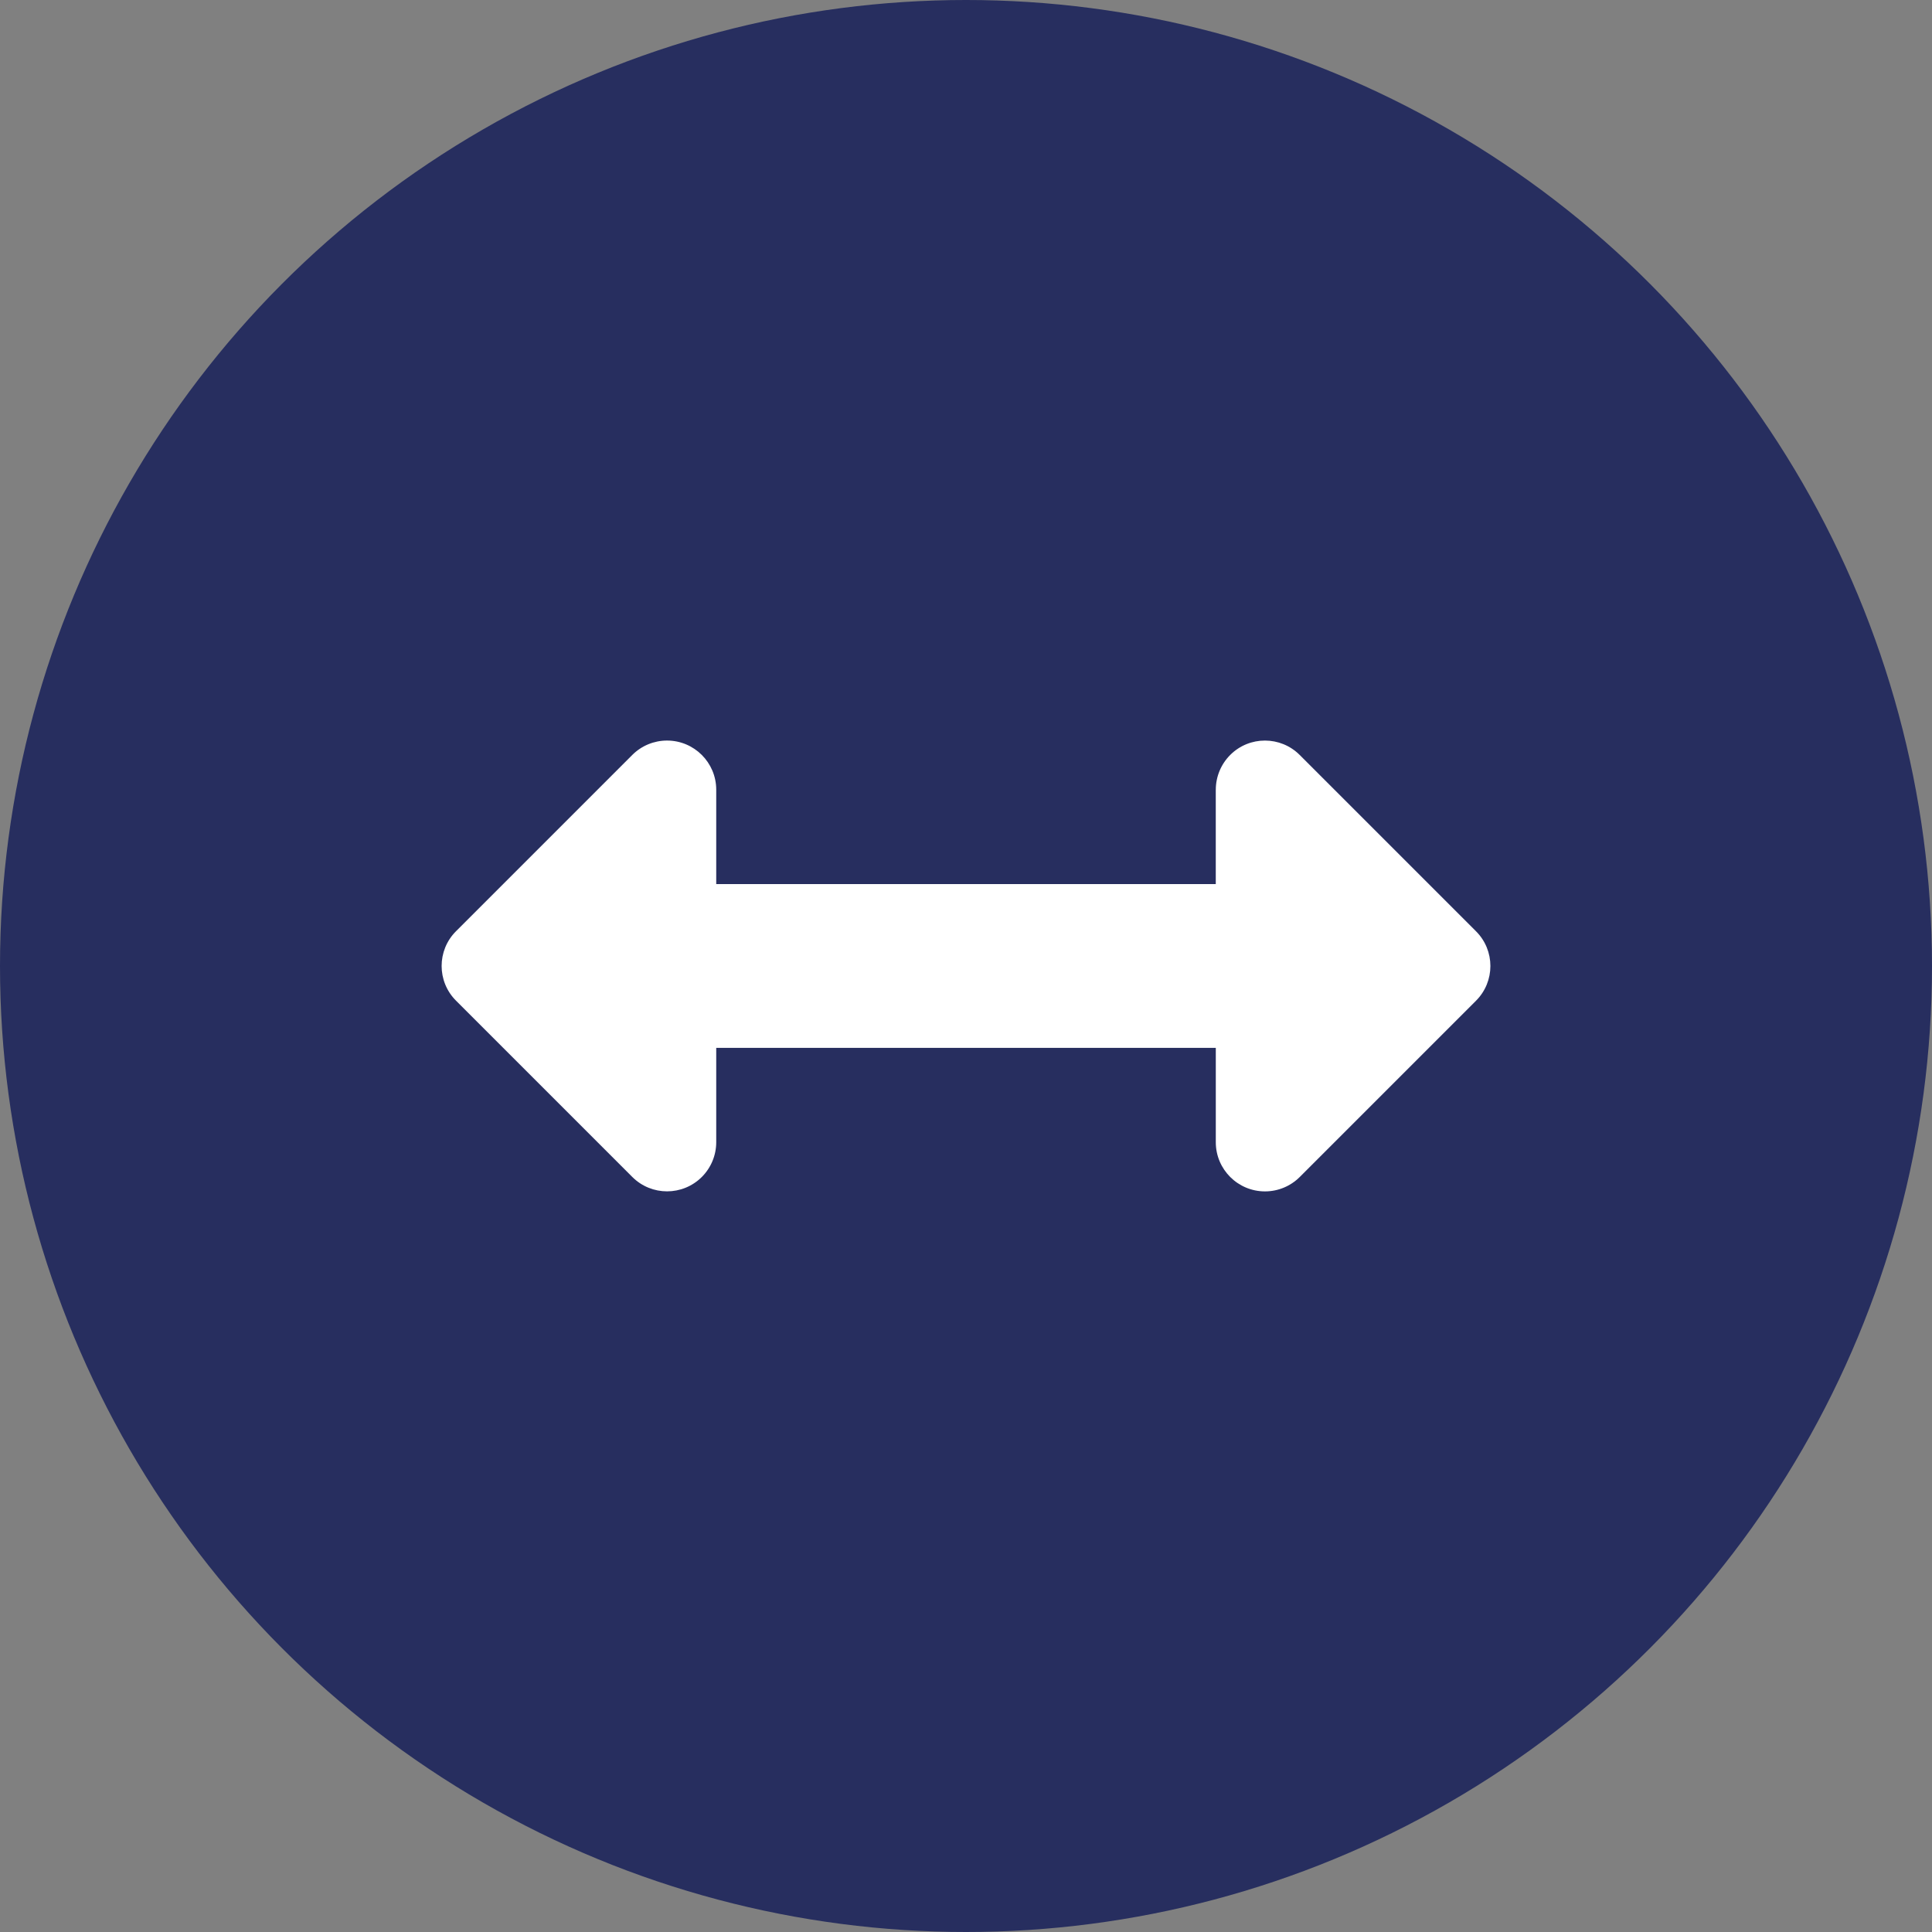 <?xml version="1.0" encoding="utf-8"?>
<!-- Generator: Adobe Illustrator 26.2.1, SVG Export Plug-In . SVG Version: 6.00 Build 0)  -->
<svg version="1.1" xmlns="http://www.w3.org/2000/svg" xmlns:xlink="http://www.w3.org/1999/xlink" x="0px" y="0px"
	 viewBox="0 0 68 68" style="enable-background:new 0 0 68 68;" xml:space="preserve">
<rect x="0" y="0" width="68" height="68" fill="#808080" stroke="none"/>
<style type="text/css">
	.st0{fill:url(#FOND_00000042738113328772511170000004266684694381711751_);}
	.st1{fill:url(#FOND_00000064317440131749699750000015443724778648006319_);}
	.st2{fill:#FFF5F7;}
	.st3{fill:url(#FOND_00000128447175697848086850000004337539871897711784_);}
	.st4{fill:url(#FOND_00000010295558797403024740000012809153571592519813_);}
	.st5{fill:url(#FOND_00000037667136863719973040000011997885042411130283_);}
	.st6{fill:url(#FOND_00000162316303284835628420000012861495081981174692_);}
	.st7{fill:url(#FOND_00000174600969498974406080000002148969763194972316_);}
	.st8{fill:url(#FOND_00000064315110096402654940000000686250665970147742_);}
	.st9{fill:url(#FOND_00000170261204361367141810000004697631684584171163_);}
	.st10{fill:url(#FOND_00000049933445742872977130000018387575132937796784_);}
	.st11{fill:#272F60;}
	.st12{fill:#FD657C;}
	.st13{fill:url(#FOND_00000077311520142241075190000011593930758585816214_);}
	.st14{fill:url(#FOND_00000011031046049216805210000001720306765672524677_);}
	.st15{fill:#F4AAB9;}
	.st16{clip-path:url(#Rectangle_10_00000054958361056245279830000000768930955829542024_);}
	.st17{fill:#FB657C;}
	.st18{fill:#FFFFFF;}
	.st19{fill:#FFBCC6;}
	.st20{clip-path:url(#SVGID_00000085208609079291509550000013645667206087619005_);}
	.st21{enable-background:new    ;}
	.st22{fill:#FB657C;stroke:#FD657C;stroke-width:3.835;stroke-linecap:round;stroke-linejoin:round;stroke-miterlimit:1.438;}
	.st23{fill:#FFBCC6;stroke:#FFBCC6;stroke-width:3.835;stroke-linecap:round;stroke-linejoin:round;stroke-miterlimit:1.438;}
	.st24{clip-path:url(#SVGID_00000035527961708394923500000010145131990460386493_);fill:#FB657C;}
	.st25{clip-path:url(#SVGID_00000106840822784644034070000018368387958240634757_);fill:#FFBCC6;}
	.st26{clip-path:url(#SVGID_00000127739915530392065280000007087943325304596906_);fill:#FFBCC6;}
	.st27{clip-path:url(#SVGID_00000181783841403941485120000002739369650960292268_);fill:#FFBCC6;}
	.st28{clip-path:url(#SVGID_00000158029017406662162620000018018471658751323324_);fill:#FFBCC6;}
	.st29{clip-path:url(#SVGID_00000043427263976120633370000014957658739849196953_);fill:#FFBCC6;}
	.st30{clip-path:url(#SVGID_00000072988238106950321660000012575975748890227858_);fill:#FFBCC6;}
	.st31{clip-path:url(#SVGID_00000172437228042405947850000009591450375373797254_);fill:#FFBCC6;}
	.st32{clip-path:url(#SVGID_00000048462512863306514130000002987004077904182933_);fill:#FFBCC6;}
	.st33{clip-path:url(#SVGID_00000083061819036488462460000015583168939851176876_);fill:#FFBCC6;}
	.st34{clip-path:url(#SVGID_00000013886237324304610160000012259852957363125401_);fill:#FFBCC6;}
	.st35{clip-path:url(#SVGID_00000033340963259708855240000014705645618501686698_);fill:#FFBCC6;}
	.st36{clip-path:url(#SVGID_00000004522796287667569810000000556353641545559484_);fill:#FFBCC6;}
	.st37{clip-path:url(#SVGID_00000119100111430930403530000017692484777937555129_);fill:#FFBCC6;}
	.st38{clip-path:url(#SVGID_00000093880841510807621370000009232807924524600744_);fill:#FFBCC6;}
	.st39{clip-path:url(#SVGID_00000176730964087991470520000018050067106745918096_);fill:#272F60;}
	.st40{clip-path:url(#SVGID_00000176730964087991470520000018050067106745918096_);fill:#FB657C;}
	.st41{clip-path:url(#SVGID_00000176730964087991470520000018050067106745918096_);fill:#FFBCC6;}
	.st42{clip-path:url(#SVGID_00000176730964087991470520000018050067106745918096_);fill:#FFFFFF;}
	.st43{fill:none;}
	.st44{clip-path:url(#SVGID_00000159462744782252961820000000273231465151683770_);fill:#FFFFFF;}
	.st45{clip-path:url(#SVGID_00000093161638336177039750000016310129851089745794_);fill:#FFFFFF;}
	.st46{clip-path:url(#SVGID_00000137116594782675452950000018238183065274354608_);fill:#FFFFFF;}
	.st47{clip-path:url(#SVGID_00000090290437750322111010000009538079017391243449_);fill:#FFFFFF;}
	.st48{clip-path:url(#SVGID_00000165941032771676858540000014044222216982765450_);fill:#FFFFFF;}
	.st49{clip-path:url(#SVGID_00000051358988452877416340000000479477226243610252_);fill:#FFFFFF;}
	.st50{clip-path:url(#SVGID_00000064338575582505831070000001129866519984687013_);fill:#FFFFFF;}
	.st51{clip-path:url(#SVGID_00000142864064862011631330000009039262103699970205_);fill:#FFFFFF;}
	.st52{clip-path:url(#SVGID_00000008843033716085110130000006834558266864520379_);fill:#FFFFFF;}
	.st53{clip-path:url(#SVGID_00000049913058675763014650000013061839019711859095_);fill:#FFFFFF;}
	.st54{clip-path:url(#SVGID_00000047022123453770987510000004846732964586390915_);fill:#FFFFFF;}
	.st55{clip-path:url(#SVGID_00000051364250019764709000000011710690942544981163_);fill:#FFFFFF;}
	.st56{clip-path:url(#SVGID_00000168803539848874881450000017159728463185897913_);fill:#FB657C;}
	.st57{clip-path:url(#SVGID_00000008135182799258033970000009132740001509668776_);fill:#FFFFFF;}
	.st58{clip-path:url(#SVGID_00000078738291585652083340000014559708506286529668_);fill:#FFFFFF;}
	.st59{fill:#FF647B;}
	.st60{fill:#FF657C;}
	.st61{fill:#272E5F;}
	.st62{fill:none;stroke:#272E5F;stroke-width:3;}
	.st63{clip-path:url(#SVGID_00000100345615020756083230000017295434728912428448_);}
	.st64{fill:#606060;}
	.st65{fill:#E94B67;}
	.st66{fill:#132350;}
	.st67{fill:#050605;}
	.st68{fill:#FFF5F7;stroke:#272E5F;stroke-width:2;}
	.st69{fill:none;stroke:#272E5F;stroke-width:2;stroke-linecap:round;stroke-linejoin:round;stroke-miterlimit:10;}
	.st70{fill:none;stroke:#272E5F;stroke-width:2;}
	.st71{fill:none;stroke:#272E5F;stroke-width:3;stroke-linecap:round;stroke-linejoin:round;stroke-miterlimit:10;}
	.st72{fill:none;stroke:#142664;stroke-width:2;stroke-linecap:round;stroke-linejoin:round;stroke-miterlimit:10;}
	.st73{clip-path:url(#SVGID_00000170991063300109590310000004987345017361920702_);}
	.st74{clip-path:url(#SVGID_00000004520603563428230910000018411765326933101241_);}
	.st75{clip-path:url(#SVGID_00000103240041743735410380000016942080978887803016_);fill:#FD657C;}
	.st76{clip-path:url(#SVGID_00000070811254061039560450000011067970161988171435_);fill:#FD657C;}
	.st77{clip-path:url(#SVGID_00000160183605711070334120000005369356878124360377_);}
	.st78{clip-path:url(#SVGID_00000109007174603994468260000003642654244905808022_);}
	.st79{clip-path:url(#SVGID_00000106127583024017273170000007921511616718685619_);}
	.st80{fill:none;stroke:#142664;stroke-width:3;stroke-linecap:round;stroke-linejoin:round;}
	.st81{clip-path:url(#SVGID_00000137850784581296995210000000608597087967805077_);}
	.st82{clip-path:url(#SVGID_00000003081490921136408870000006934235155915485590_);}
	.st83{clip-path:url(#SVGID_00000132798531290779318390000007399872542864444847_);}
	.st84{clip-path:url(#SVGID_00000091695935830859719430000012062302907303635362_);}
	.st85{clip-path:url(#SVGID_00000101809616654479879320000011671084015252668813_);}
	.st86{clip-path:url(#SVGID_00000169540719733064382710000000921728102824246434_);}
	.st87{clip-path:url(#SVGID_00000049900940207885730980000008773660823700792736_);}
	.st88{clip-path:url(#SVGID_00000121240876351192897440000004948794925799934605_);}
	.st89{clip-path:url(#SVGID_00000065060436931631468170000003932925104634759331_);}
	.st90{clip-path:url(#SVGID_00000003811137659533257570000001255867152359867034_);}
	.st91{clip-path:url(#SVGID_00000137840244813871226040000004348748972083812516_);}
	.st92{clip-path:url(#SVGID_00000143603828506556765160000005910083419779557515_);}
	.st93{clip-path:url(#SVGID_00000096746305525957975950000003517705738883080094_);}
	.st94{clip-path:url(#SVGID_00000169545060514366363560000005750257125826941887_);}
	.st95{clip-path:url(#SVGID_00000000216095006935837490000004676122213053204100_);}
	.st96{clip-path:url(#SVGID_00000005980732145925615740000013875199465290685348_);}
	.st97{clip-path:url(#SVGID_00000072998767689616266470000005065292036082136510_);}
	.st98{clip-path:url(#SVGID_00000149365240362222446790000015987773298354863550_);}
	.st99{clip-path:url(#SVGID_00000060016138880911980920000017496244689633568413_);}
	.st100{clip-path:url(#SVGID_00000180325212847278089780000001537930569226527910_);}
	.st101{clip-path:url(#SVGID_00000026154696036075260480000001976422463654217614_);}
	.st102{clip-path:url(#SVGID_00000044148094184294363230000001190307453428443282_);}
	.st103{clip-path:url(#SVGID_00000175310437576160601670000000871853173420172720_);}
	.st104{clip-path:url(#SVGID_00000066503283653786632390000013839406836948646295_);}
	.st105{clip-path:url(#SVGID_00000105414914773427635870000010604048998955312554_);}
	.st106{clip-path:url(#SVGID_00000165922479028220097840000012560314704683569285_);}
	.st107{clip-path:url(#SVGID_00000011016529619217514190000003677739477912483770_);}
	.st108{clip-path:url(#SVGID_00000085968684426969246970000010076122429062515610_);}
	.st109{clip-path:url(#SVGID_00000029038840705274851420000009451869543441795005_);}
	.st110{clip-path:url(#SVGID_00000082328611750335923180000005222368434015055806_);}
	.st111{clip-path:url(#SVGID_00000056397599676609035330000000287857943127744697_);}
	.st112{clip-path:url(#SVGID_00000049914177544731073770000010366398704327461520_);}
	.st113{clip-path:url(#SVGID_00000085241511171445390940000018317882578342377353_);}
	.st114{clip-path:url(#SVGID_00000000903665341521681430000013313064221311464583_);}
	.st115{clip-path:url(#SVGID_00000066496365999888625010000005738037905687323031_);}
	.st116{clip-path:url(#SVGID_00000105397199534837763790000014330567724357290928_);}
	.st117{clip-path:url(#SVGID_00000110461287964233429270000016797859040817926079_);}
	.st118{clip-path:url(#SVGID_00000096753117290921380100000011773586304987718570_);}
	.st119{clip-path:url(#SVGID_00000030447026925069761210000018146218654609543350_);}
	.st120{clip-path:url(#SVGID_00000154402928476662716100000007219088654804292754_);}
	.st121{clip-path:url(#SVGID_00000062154586045153919070000009374587529508609688_);}
	.st122{clip-path:url(#SVGID_00000124841687968772841950000002774014744540477363_);}
	.st123{clip-path:url(#SVGID_00000108311247634149519300000010275279699890010791_);}
	.st124{fill:#FFFFFF;stroke:#142664;stroke-width:3;stroke-linecap:round;stroke-linejoin:round;}
	.st125{clip-path:url(#SVGID_00000125570014117869837550000014618170752684872102_);}
	.st126{fill-rule:evenodd;clip-rule:evenodd;fill:#FFBCC6;}
	.st127{fill-rule:evenodd;clip-rule:evenodd;fill:#272F60;}
	.st128{fill-rule:evenodd;clip-rule:evenodd;fill:#FFFFFF;}
	.st129{fill-rule:evenodd;clip-rule:evenodd;fill:#FB657C;}
	.st130{clip-path:url(#SVGID_00000049218170875294761200000000250615555419960492_);}
	.st131{clip-path:url(#SVGID_00000172408724267913028030000016960082818106366627_);}
	.st132{clip-path:url(#SVGID_00000124870246801025179640000008914788414853413523_);}
	.st133{clip-path:url(#SVGID_00000108286149498223281330000018076494794239493047_);}
	.st134{clip-path:url(#SVGID_00000152961361401326655260000005803295506917270203_);}
	.st135{clip-path:url(#SVGID_00000138562005321118119090000007747279695470294688_);}
	.st136{clip-path:url(#SVGID_00000096766983924844838570000005237241117636791936_);}
	.st137{clip-path:url(#SVGID_00000085226323226273743990000011257107467625944508_);}
	.st138{clip-path:url(#SVGID_00000164512504174548176070000003845414060916043655_);}
	.st139{clip-path:url(#SVGID_00000101105418512056458590000011124370463454399161_);}
	.st140{clip-path:url(#SVGID_00000102539011249932686530000000711808769154780845_);}
	.st141{clip-path:url(#SVGID_00000067203238543254448800000003372019965205244314_);}
	.st142{clip-path:url(#SVGID_00000062185929095857639310000006044153791420992416_);}
	.st143{clip-path:url(#SVGID_00000110438106559069221930000014112373052222698384_);}
	.st144{clip-path:url(#SVGID_00000176013994807614476350000008658601322978579892_);}
	.st145{clip-path:url(#SVGID_00000099637936399004429460000006950642754619743114_);}
	.st146{clip-path:url(#SVGID_00000096754570695943723070000001097810269680666776_);}
	.st147{clip-path:url(#SVGID_00000068644682335535776370000003122447421578818697_);}
	.st148{clip-path:url(#SVGID_00000062894192037959887820000002066258430576496285_);}
	.st149{clip-path:url(#SVGID_00000008113021150795609830000001545105151084475560_);}
	.st150{clip-path:url(#SVGID_00000057130084046325730370000014900197414484622987_);}
	.st151{clip-path:url(#SVGID_00000042717572638067627130000013924859166168037538_);}
	.st152{clip-path:url(#SVGID_00000017507554098358140970000001889719796970199696_);}
	.st153{clip-path:url(#SVGID_00000068636549162053630030000014974595547762593200_);}
	.st154{clip-path:url(#SVGID_00000142177470470644360750000004052500869695487659_);}
	.st155{clip-path:url(#SVGID_00000023980707295170528460000008304249719072176308_);}
	.st156{clip-path:url(#SVGID_00000042010467633755324510000016613013491491514812_);}
	.st157{clip-path:url(#SVGID_00000173160650739376134410000016471854824199097789_);}
	.st158{clip-path:url(#SVGID_00000059299453077385731560000006892411567730709644_);}
	.st159{clip-path:url(#SVGID_00000036226532583126689520000011136652580282321047_);}
	.st160{clip-path:url(#SVGID_00000169532207066221035800000008330882669458263988_);}
	.st161{clip-path:url(#SVGID_00000077320389005701849300000009061878108999129222_);}
	.st162{clip-path:url(#SVGID_00000094591648434163169880000002892443749353850535_);}
	.st163{clip-path:url(#SVGID_00000182528994138898229470000016259010087087312781_);}
	.st164{clip-path:url(#SVGID_00000113347027612851731230000009310147757071840163_);}
	.st165{clip-path:url(#SVGID_00000140722202042739962410000015594239696404791478_);}
	.st166{clip-path:url(#SVGID_00000163065008636165115610000010898484235122029970_);}
	.st167{clip-path:url(#SVGID_00000060713419741411978910000015784477780301332657_);}
	.st168{clip-path:url(#SVGID_00000086658276051820660500000013710674037460006028_);}
	.st169{clip-path:url(#SVGID_00000039836301993799303180000010900317050463582349_);}
	.st170{clip-path:url(#SVGID_00000101808780385712075010000004849888814600660913_);}
	.st171{clip-path:url(#SVGID_00000132056584607830944930000016236120425394804643_);}
	.st172{clip-path:url(#SVGID_00000177481133006504137010000013243868804338759819_);}
	.st173{clip-path:url(#SVGID_00000178888393233618118130000012760159769625974147_);}
	.st174{clip-path:url(#SVGID_00000165940468927015745980000013824890587485280682_);}
	.st175{clip-path:url(#SVGID_00000034799139595589443220000001501324659810588604_);}
	.st176{clip-path:url(#SVGID_00000160869402078681284600000004187507756599816358_);}
	.st177{clip-path:url(#SVGID_00000043456213464043690060000001429095881268303538_);}
	.st178{clip-path:url(#SVGID_00000022535780231428549410000002794420282479691908_);}
	.st179{clip-path:url(#SVGID_00000165931198601416303910000010024086278099632828_);}
	.st180{clip-path:url(#SVGID_00000149349785239300764020000016577305906369223320_);}
	.st181{clip-path:url(#SVGID_00000170247546901673435860000005653836732591285670_);}
	.st182{clip-path:url(#SVGID_00000165198229756576100720000008169591202382396055_);}
	.st183{clip-path:url(#SVGID_00000009566690024354200080000002960792109193023147_);}
	.st184{clip-path:url(#SVGID_00000013891391936905309960000009492484459669802397_);}
	.st185{clip-path:url(#SVGID_00000037654500061960938900000006250055304686967726_);}
	.st186{clip-path:url(#SVGID_00000181071193314706841390000006352326869803945652_);}
	.st187{clip-path:url(#SVGID_00000093869802889968892680000003462943700601493167_);}
	.st188{clip-path:url(#SVGID_00000092415845116302355630000017764534616621926047_);}
	.st189{clip-path:url(#SVGID_00000023264646897527533770000005775512053735896208_);}
	.st190{clip-path:url(#SVGID_00000178172260848156082290000017338428818940448918_);}
	.st191{clip-path:url(#SVGID_00000062900826306723626690000016714384936060762001_);}
	.st192{clip-path:url(#SVGID_00000165937286921609742250000008474091838533867451_);}
	.st193{clip-path:url(#SVGID_00000034076304282978828060000010735350540034990266_);}
	.st194{clip-path:url(#SVGID_00000019671831812603828860000000675065636194295432_);}
	.st195{clip-path:url(#SVGID_00000137118606678046129000000007929231305251808645_);}
	.st196{clip-path:url(#SVGID_00000112617446019454323770000016506899910720105896_);}
	.st197{clip-path:url(#SVGID_00000047033657871390980800000007100445143680052904_);}
	.st198{clip-path:url(#SVGID_00000125566592554459648690000001221018992914340028_);}
	.st199{clip-path:url(#SVGID_00000168082626943035099730000001753370888854535324_);}
	.st200{clip-path:url(#SVGID_00000173124402759371366100000017873664106865062289_);}
	.st201{clip-path:url(#SVGID_00000181773701665472261960000004317486314101323906_);}
	.st202{clip-path:url(#SVGID_00000160910294481344837120000011378649833041907082_);}
	.st203{clip-path:url(#SVGID_00000096761041859135518780000015388095334197207444_);}
	.st204{clip-path:url(#SVGID_00000165201151212469472740000015657267025554660542_);}
	.st205{clip-path:url(#SVGID_00000155855950791578519350000008376682042863489931_);}
	.st206{clip-path:url(#SVGID_00000159437421661672997870000016240624734985599105_);}
	.st207{clip-path:url(#SVGID_00000049210066363428713270000006465530375674887062_);}
	.st208{clip-path:url(#SVGID_00000134252241444818424200000000639195404547295395_);}
	.st209{clip-path:url(#SVGID_00000014598697530017657870000016759065669805469372_);}
	.st210{clip-path:url(#SVGID_00000055681603204912118750000001113573194432768142_);}
	.st211{clip-path:url(#SVGID_00000127012385647469907760000014905542495008986808_);}
	.st212{clip-path:url(#SVGID_00000012472954316495561290000001779063392303038853_);}
	.st213{clip-path:url(#SVGID_00000117645164648268938270000014149895995482347392_);}
	.st214{clip-path:url(#SVGID_00000062881353887232974780000016230950151446757046_);}
	.st215{clip-path:url(#SVGID_00000032617302780010316990000011803463120255030152_);}
	.st216{clip-path:url(#SVGID_00000088104254372061448360000011607563217162167458_);}
	.st217{clip-path:url(#SVGID_00000124153515774949271790000002389105951345268107_);}
	.st218{clip-path:url(#SVGID_00000154386927731492732830000017588404121717488302_);}
	.st219{clip-path:url(#SVGID_00000017486791763667599350000002507789524082353029_);}
	.st220{clip-path:url(#SVGID_00000115504499030920733680000009815391564249380491_);}
	.st221{clip-path:url(#SVGID_00000098217972262829969340000003944758686835596190_);}
	.st222{clip-path:url(#SVGID_00000101786654810174336880000012843354889044710546_);}
	.st223{clip-path:url(#SVGID_00000094599489532450104340000000852565125566797482_);}
	.st224{clip-path:url(#SVGID_00000064346348745344861850000013221488750681669762_);}
	.st225{clip-path:url(#SVGID_00000170248937244910605360000009375852652701014693_);}
	.st226{clip-path:url(#SVGID_00000141437834883274079330000016698388416845359543_);}
	.st227{clip-path:url(#SVGID_00000003095999898595748310000015404501255690167958_);}
	.st228{clip-path:url(#SVGID_00000078042932760539928600000013479704558359484545_);}
	.st229{clip-path:url(#SVGID_00000090279880137300760030000018442219251862035875_);}
	.st230{clip-path:url(#SVGID_00000017474555740455379490000001683361729660034746_);}
	.st231{clip-path:url(#SVGID_00000093884921736689780660000000635438553259754888_);}
	.st232{clip-path:url(#SVGID_00000107575972067069200030000015291545479224757643_);}
	.st233{clip-path:url(#SVGID_00000130639966845025828790000009247889273521463964_);}
	.st234{clip-path:url(#SVGID_00000158749143841209728340000001094929918160493445_);}
	.st235{clip-path:url(#SVGID_00000002367807350781860070000004598763412708833685_);}
	.st236{clip-path:url(#SVGID_00000155843620971745244330000004822102572967858361_);}
	.st237{clip-path:url(#SVGID_00000083087568767999572160000002755250918467550114_);}
	.st238{clip-path:url(#SVGID_00000102504256603203077420000018240032387464004537_);}
	.st239{clip-path:url(#SVGID_00000033349056516669006830000012556507856179618975_);}
	.st240{clip-path:url(#SVGID_00000141434800423396255440000002324932092387395513_);}
	.st241{clip-path:url(#SVGID_00000142152208586968432380000008018062504868101266_);}
	.st242{clip-path:url(#SVGID_00000038377079803639046400000005371692662524062379_);}
	.st243{clip-path:url(#SVGID_00000177478611170462866040000017551186340763377341_);}
	.st244{clip-path:url(#SVGID_00000116935737121782605640000007118097132179814550_);}
	.st245{clip-path:url(#SVGID_00000025411414230665594020000007930611883052142739_);}
	.st246{clip-path:url(#SVGID_00000060711316749212828380000005513539038357965222_);}
	.st247{clip-path:url(#SVGID_00000153675739735349050690000001055310376793029529_);}
	.st248{clip-path:url(#SVGID_00000020364812623928017510000000322088111084640439_);}
	.st249{clip-path:url(#SVGID_00000151503830533272786830000001434185230051654297_);}
	.st250{clip-path:url(#SVGID_00000106855528905350658740000011243881088142717605_);}
	.st251{clip-path:url(#SVGID_00000037692150908805546270000017221292494996640922_);}
	.st252{clip-path:url(#SVGID_00000165204398217511319500000000831070521865577888_);}
	.st253{clip-path:url(#SVGID_00000096054326198187846330000008605153464065901196_);}
	.st254{clip-path:url(#SVGID_00000022526422936767956210000009610566745583149214_);}
	.st255{clip-path:url(#SVGID_00000078746199737735389520000015031281140795678618_);}
	.st256{clip-path:url(#SVGID_00000101061808808198932580000000521900539788195247_);}
	.st257{clip-path:url(#SVGID_00000057862557673447543350000002127454647755722939_);}
	.st258{clip-path:url(#SVGID_00000172430599566806213760000018154959451695155898_);}
	.st259{clip-path:url(#SVGID_00000062166635275031326330000008422066909135064477_);}
	.st260{fill:#E94966;}
	.st261{fill:#13224F;}
</style>
<g id="FONDS">
</g>
<g id="ILLUSTRATIONS">
	<g id="picker_00000103970611095054286960000000424627333662501791_">
		<circle id="Oval_00000172404238676431089310000004313128914080673177_" class="st61" cx="34" cy="34" r="34"/>
	</g>
	<path id="Icon_awesome-arrows-alt-h_00000179638516678215050080000013860381674520369595_" class="st18" d="M42.791,27.795
		v3.321H25.209v-3.321c-0.001-0.956-0.776-1.73-1.732-1.73
		c-0.458,0-0.898,0.182-1.222,0.506l-6.204,6.204
		c-0.676,0.675-0.676,1.771-0,2.446c0,0,0,0,0,0
		l6.204,6.204c0.676,0.676,1.772,0.675,2.448-0.001
		c0.324-0.324,0.506-0.764,0.506-1.222v-3.32h17.583v3.321
		c0.001,0.956,0.776,1.73,1.732,1.73c0.458-0,0.898-0.182,1.222-0.506
		l6.204-6.204c0.676-0.675,0.676-1.771,0-2.446
		c-0-0-0-0-0-0l-6.204-6.204
		c-0.675-0.676-1.77-0.677-2.446-0.002c-0.325,0.325-0.508,0.766-0.508,1.226
		V27.795z"/>
</g>
<g id="TEXTES_FR">
</g>
<g id="TEXTES_GB">
</g>
</svg>
